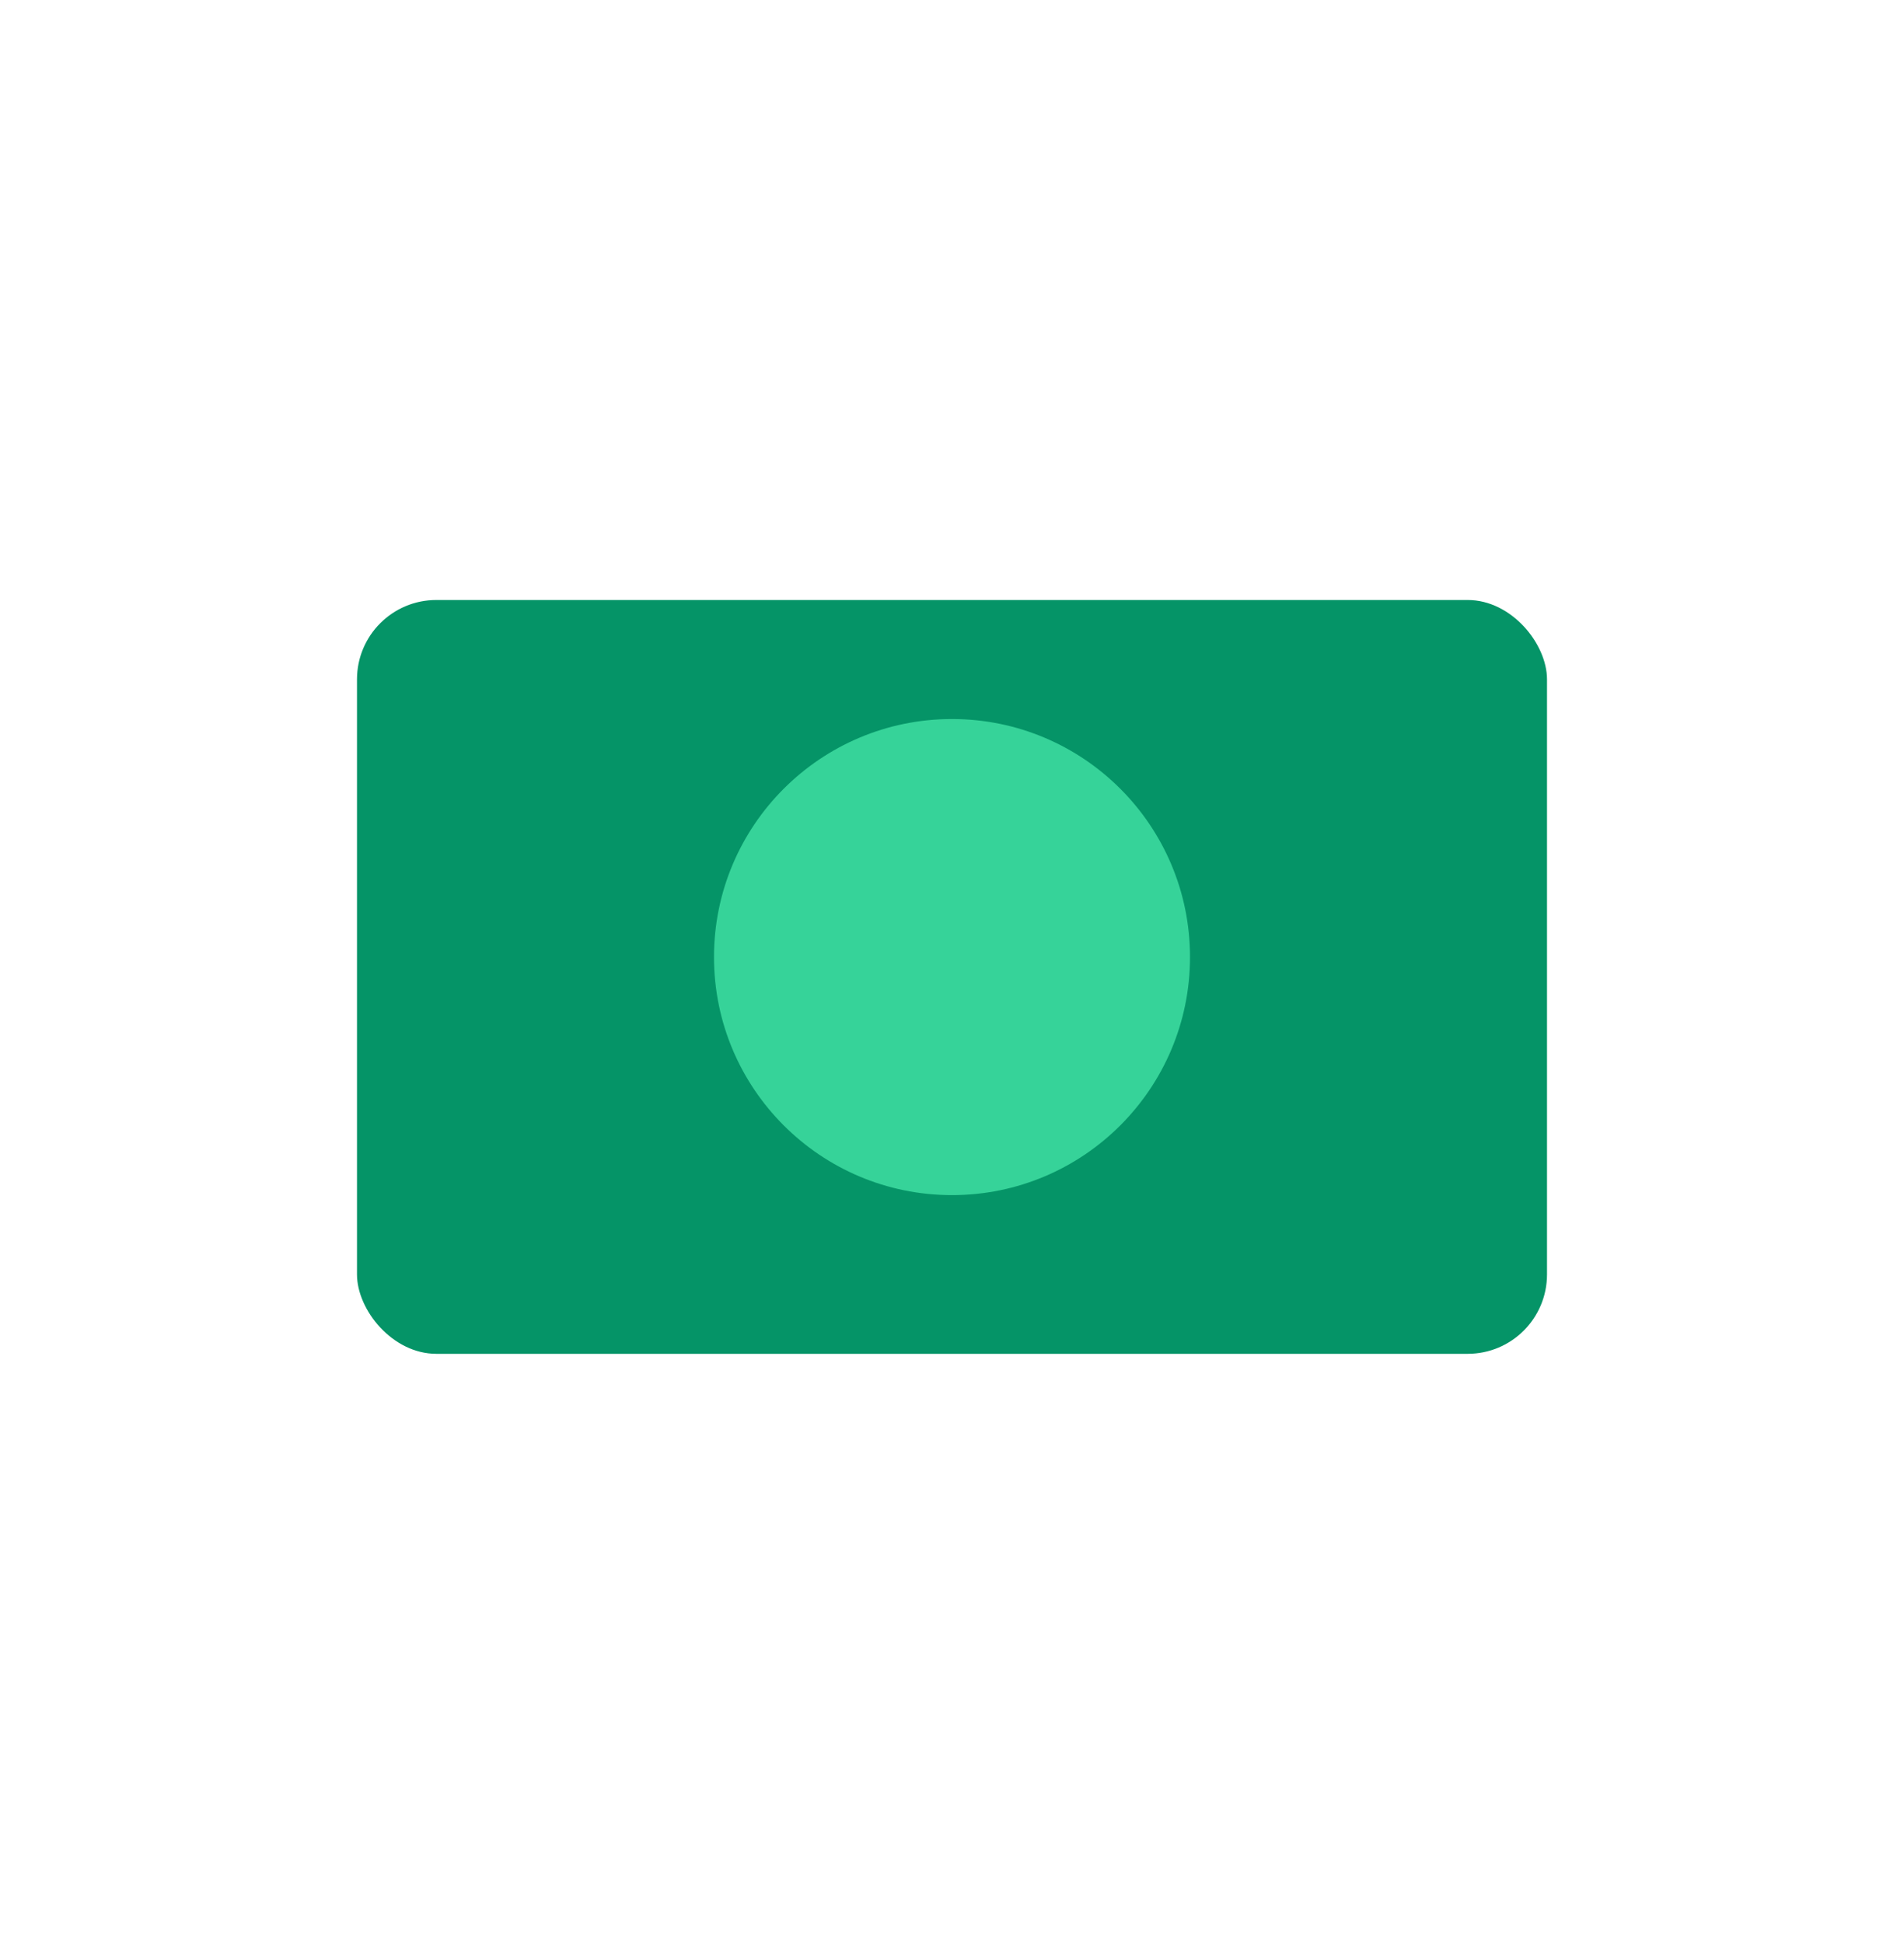 <svg width="48" height="49" viewBox="0 0 48 49" fill="none" xmlns="http://www.w3.org/2000/svg">
<rect x="9" y="15.123" width="30" height="19" rx="2" fill="#059467"/>
<circle cx="24" cy="24.123" r="6" fill="#36D399"/>
</svg>
